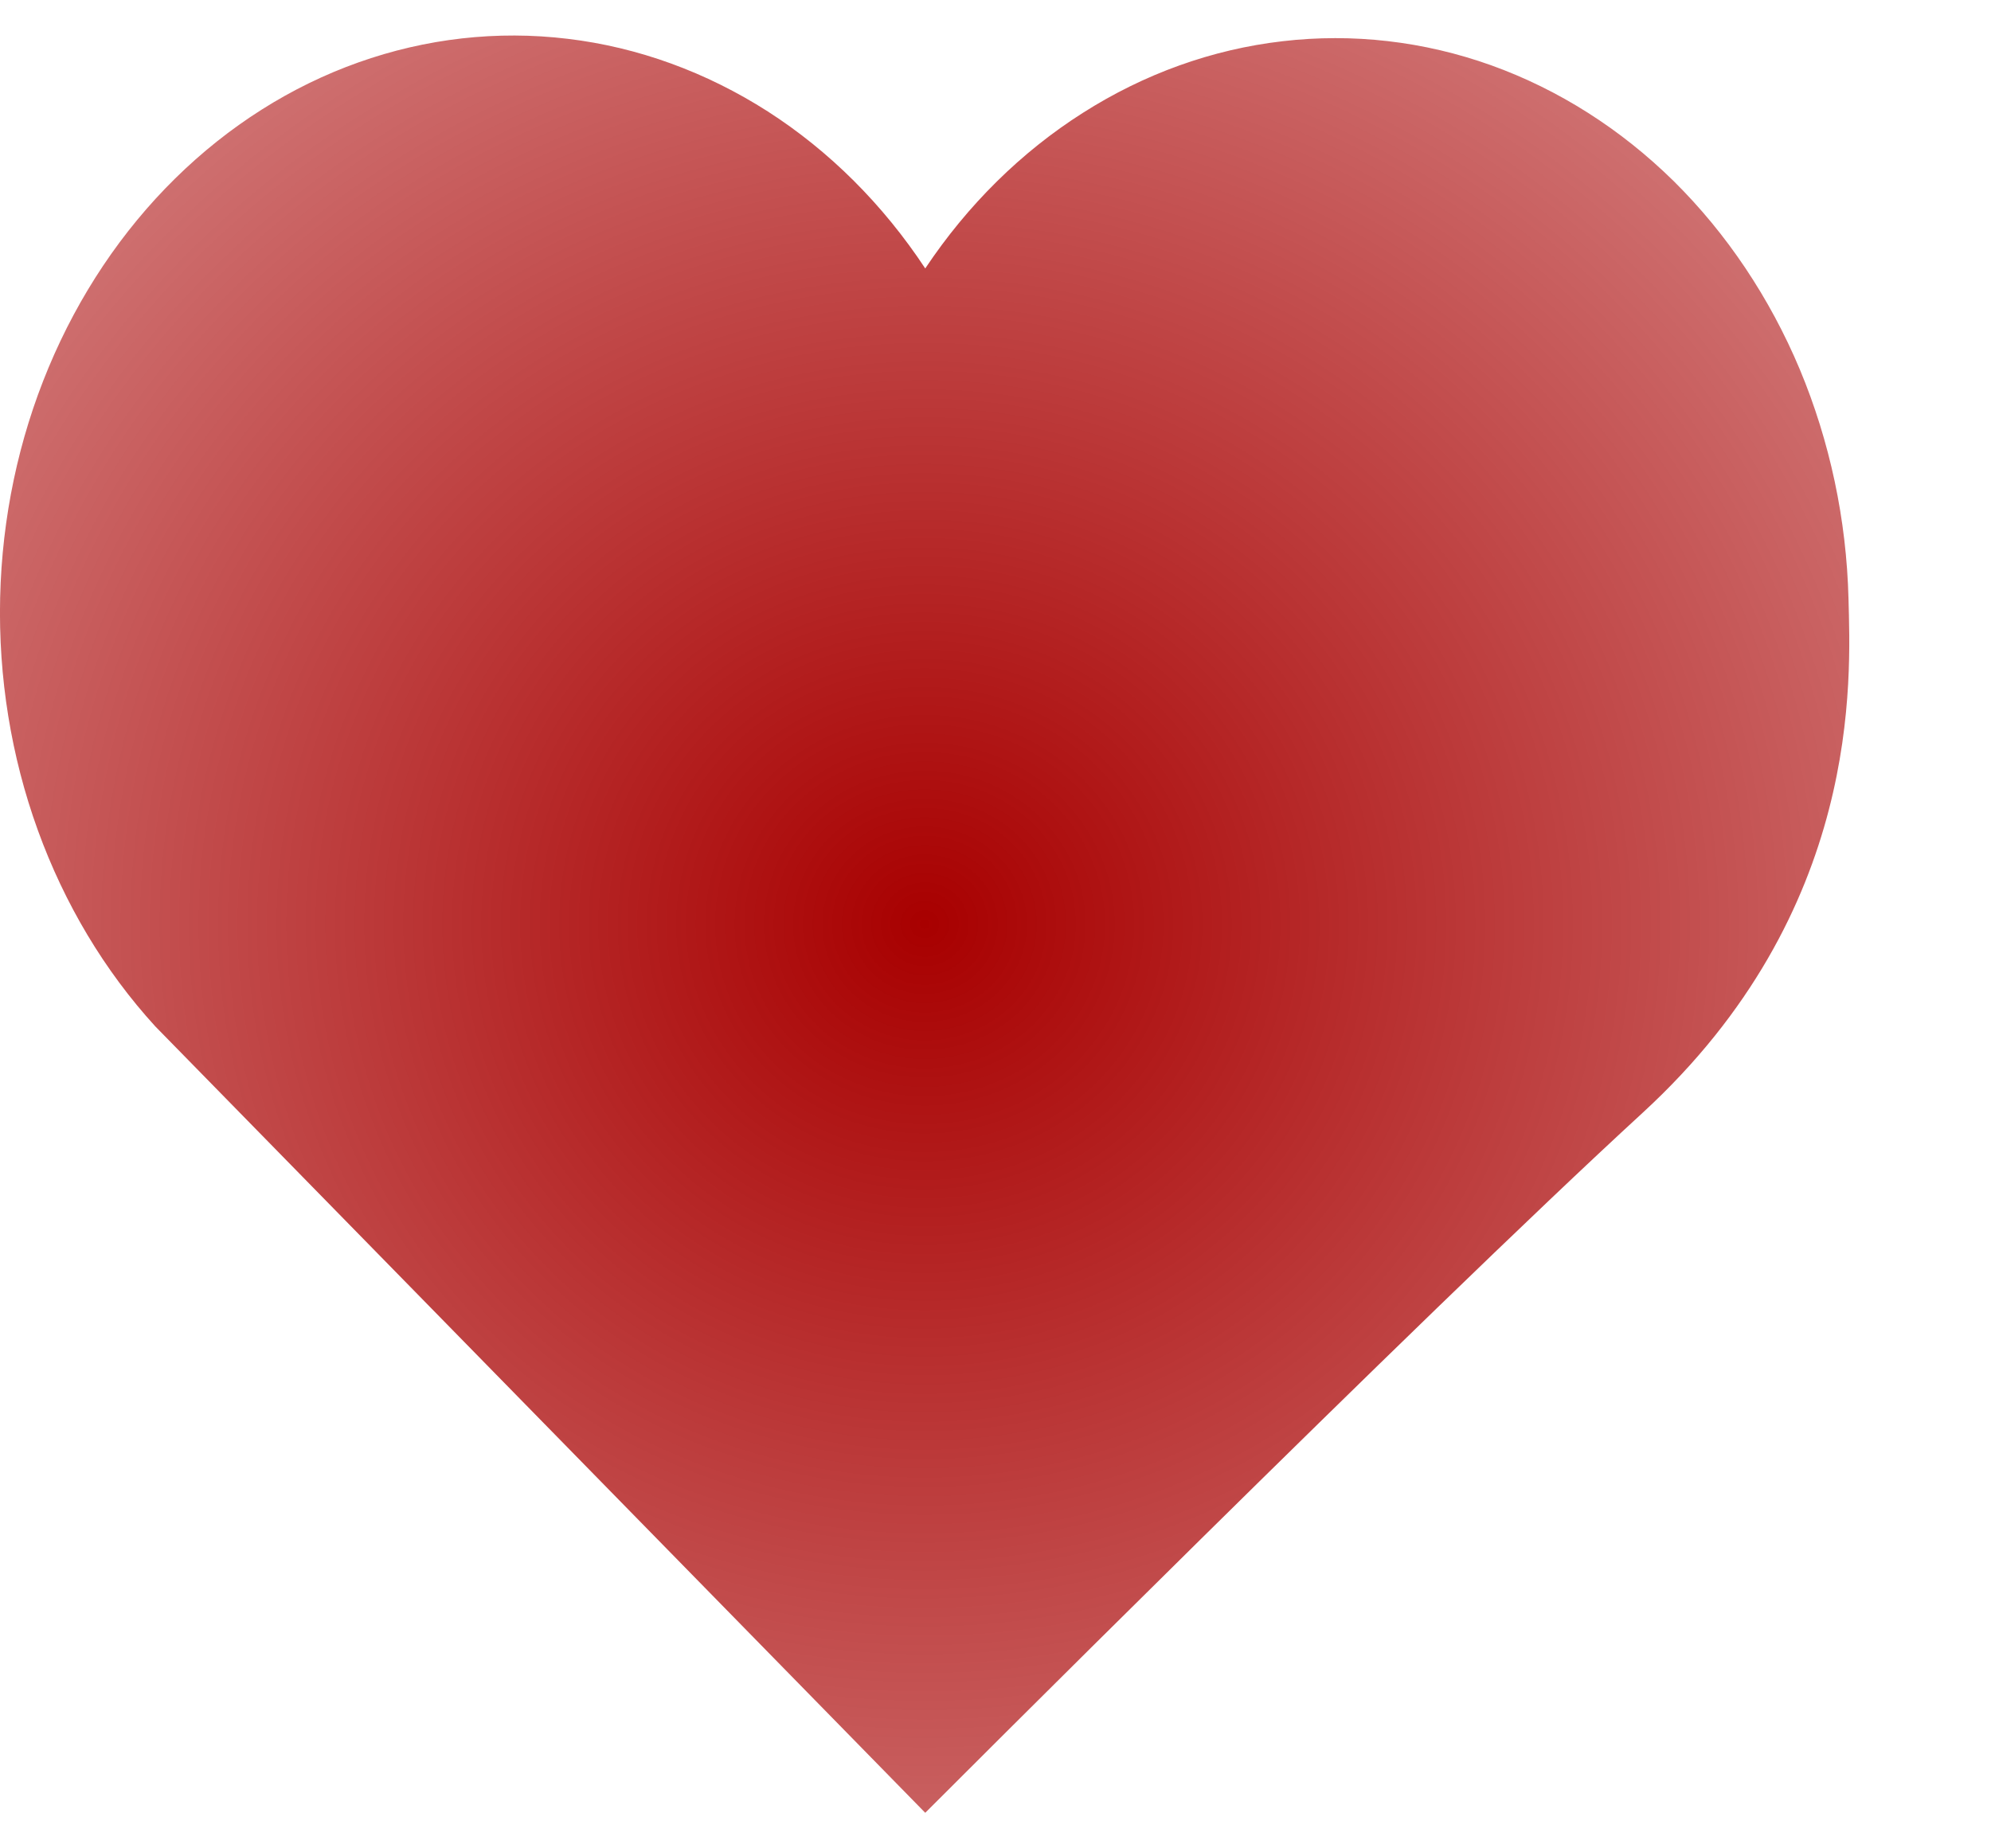 <svg width="14" height="13" viewBox="0 0 14 13" fill="none" xmlns="http://www.w3.org/2000/svg">
<path d="M1.092 7.219C0.735 6.828 0.454 6.358 0.266 5.839C0.078 5.32 -0.012 4.763 0.001 4.203C0.014 3.642 0.13 3.091 0.342 2.584C0.554 2.077 0.857 1.624 1.232 1.255C1.607 0.886 2.045 0.608 2.52 0.439C2.995 0.27 3.496 0.213 3.992 0.273C4.487 0.332 4.966 0.507 5.399 0.784C5.832 1.062 6.209 1.438 6.506 1.888C6.804 1.441 7.181 1.069 7.614 0.794C8.046 0.519 8.524 0.347 9.018 0.29C9.512 0.232 10.012 0.29 10.485 0.459C10.958 0.629 11.395 0.906 11.769 1.274C12.142 1.643 12.444 2.094 12.656 2.599C12.867 3.105 12.984 3.654 12.998 4.212C13.012 4.771 13.098 6.406 11.549 7.828C10 9.25 6.506 12.75 6.506 12.75" fill="url(#paint0_radial_381_1892)"/>
<defs>
<radialGradient id="paint0_radial_381_1892" cx="0" cy="0" r="1" gradientUnits="userSpaceOnUse" gradientTransform="translate(6.502 6.5) rotate(90) scale(16.5 17.165)">
<stop stop-color="#A80000"/>
<stop offset="1" stop-color="#A80000" stop-opacity="0"/>
</radialGradient>
</defs>
</svg>
